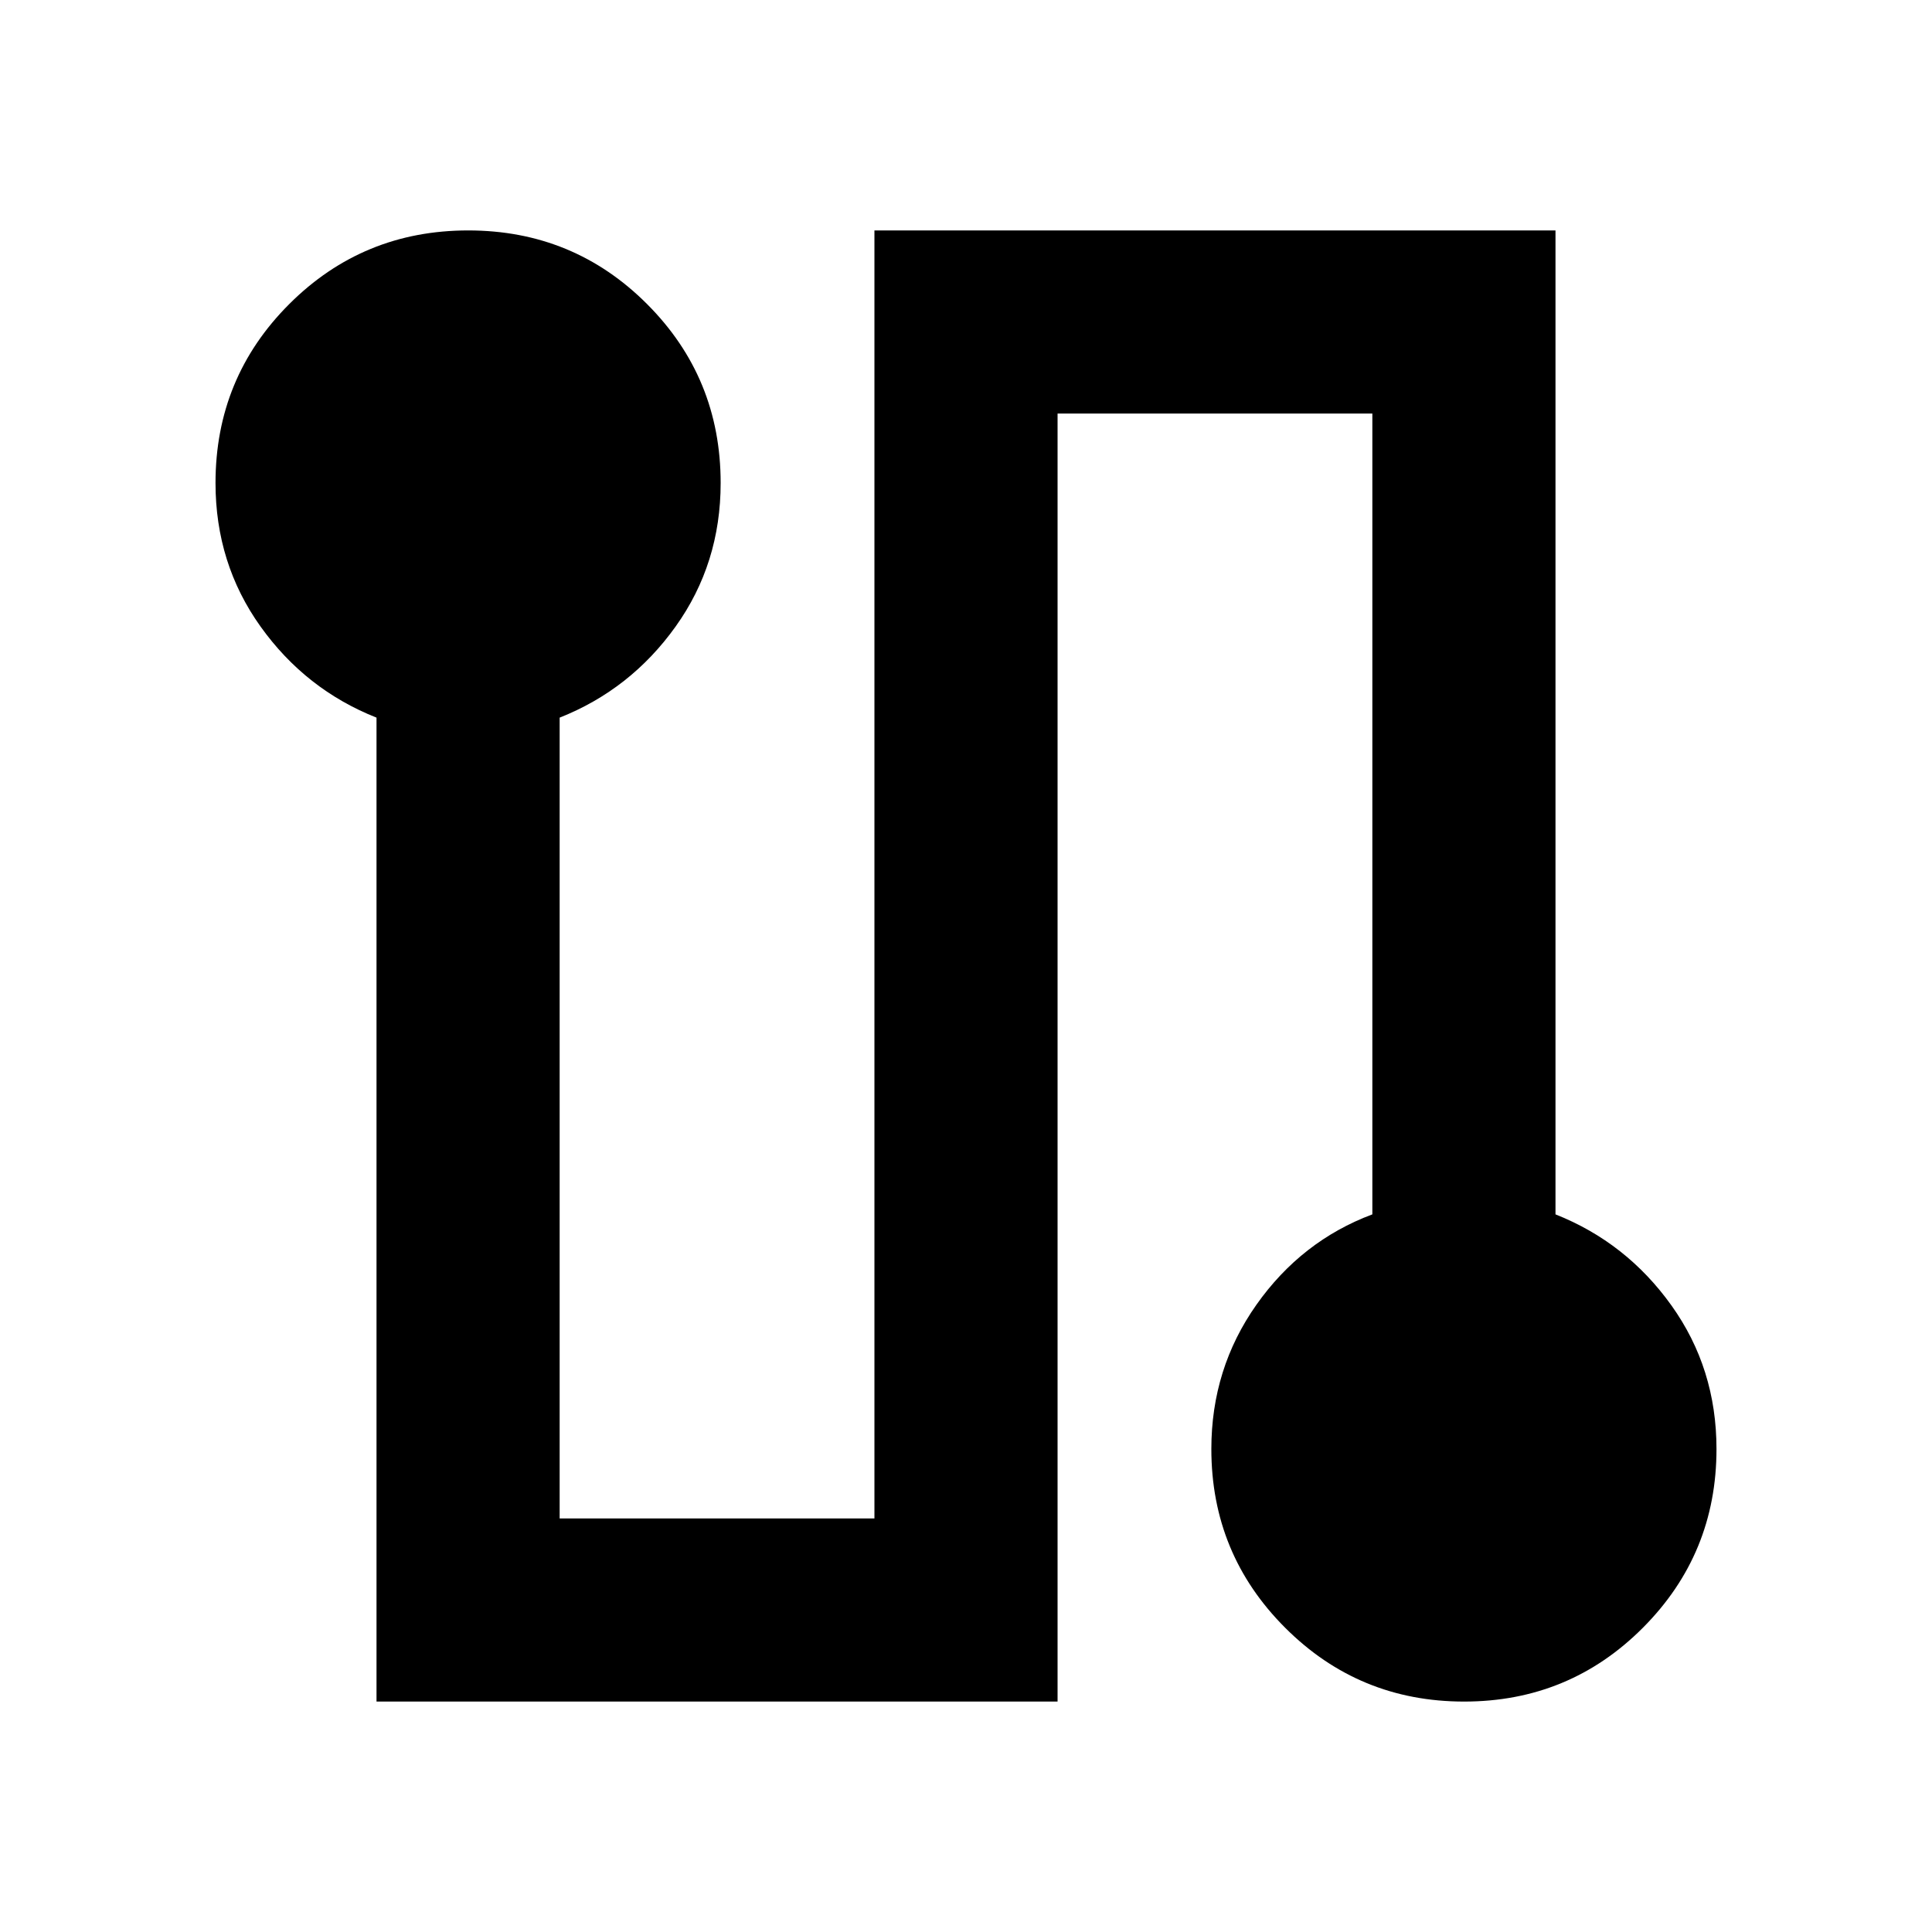 <svg xmlns="http://www.w3.org/2000/svg" height="24" viewBox="0 -960 960 960" width="24"><path d="M187.087-114.5v-488.913q-35.239-13.957-57.62-45.259-22.38-31.302-22.38-71.328 0-52.292 36.624-88.896 36.625-36.604 88.946-36.604t88.876 36.604q36.554 36.604 36.554 88.896 0 40.026-22.381 71.328-22.38 31.302-57.619 45.259V-205.5H434.5v-640h338.413v488.913q35.239 13.957 57.62 45.259 22.38 31.302 22.38 71.328 0 52.152-36.575 88.826-36.576 36.674-88.826 36.674-52.251 0-88.925-36.674T601.913-240q0-39.923 22.381-71.657 22.38-31.734 57.619-44.93V-754.5H525.5v640H187.087Z"/></svg>